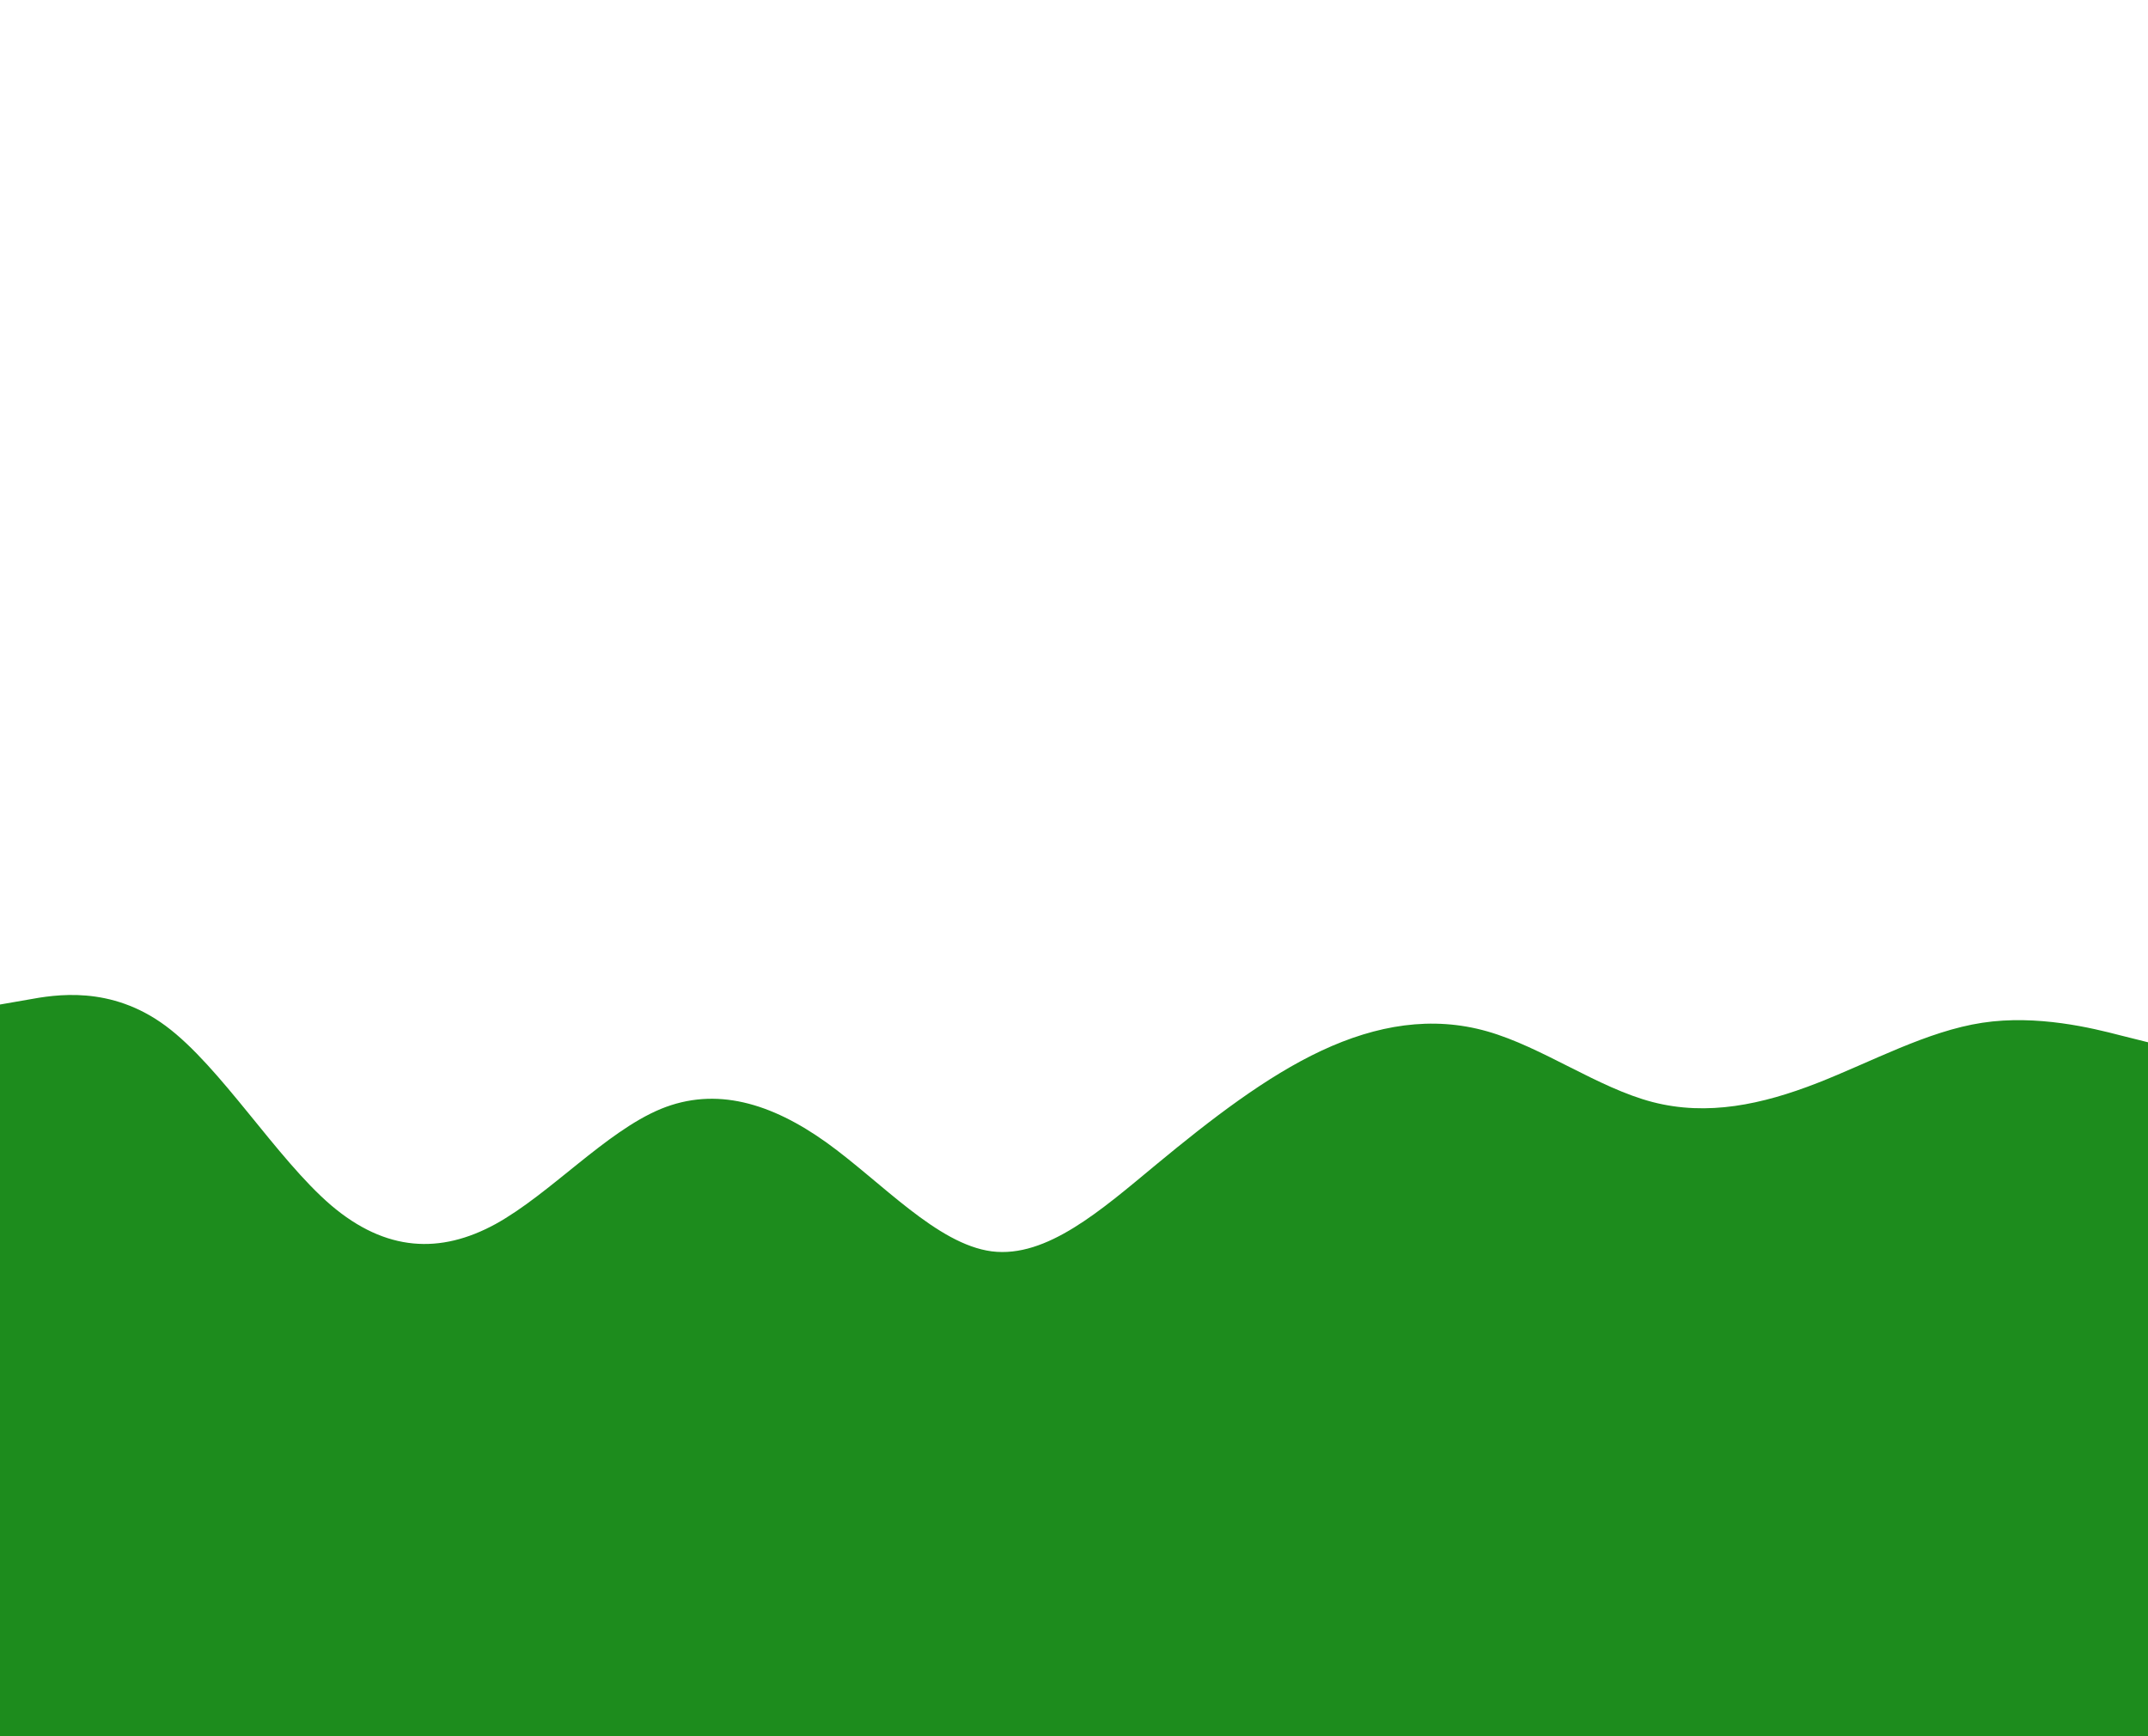 <svg id="visual" viewBox="0 0 1024 828" width="1024" height="828" xmlns="http://www.w3.org/2000/svg" xmlns:xlink="http://www.w3.org/1999/xlink" version="1.1"><rect x="0" y="0" width="1024" height="828" fill="#FFFFFF"></rect><path d="M0 479L13.2 476.7C26.3 474.3 52.7 469.7 79 489.2C105.3 508.7 131.7 552.3 157.8 574.7C184 597 210 598 236.2 583.7C262.3 569.3 288.7 539.7 315 528.8C341.3 518 367.7 526 394 544.8C420.3 563.7 446.7 593.3 472.8 596.7C499 600 525 577 551.2 555.3C577.3 533.7 603.7 513.3 630 501C656.3 488.7 682.7 484.3 709 491.8C735.3 499.3 761.7 518.7 787.8 525.5C814 532.3 840 526.7 866.2 516.5C892.3 506.3 918.7 491.7 945 487.7C971.3 483.7 997.7 490.3 1010.8 493.7L1024 497L1024 829L1010.8 829C997.7 829 971.3 829 945 829C918.7 829 892.3 829 866.2 829C840 829 814 829 787.8 829C761.7 829 735.3 829 709 829C682.7 829 656.3 829 630 829C603.7 829 577.3 829 551.2 829C525 829 499 829 472.8 829C446.7 829 420.3 829 394 829C367.7 829 341.3 829 315 829C288.7 829 262.3 829 236.2 829C210 829 184 829 157.8 829C131.7 829 105.3 829 79 829C52.7 829 26.3 829 13.2 829L0 829Z" fill="#1d8c1d" stroke-linecap="round" stroke-linejoin="miter"></path></svg>